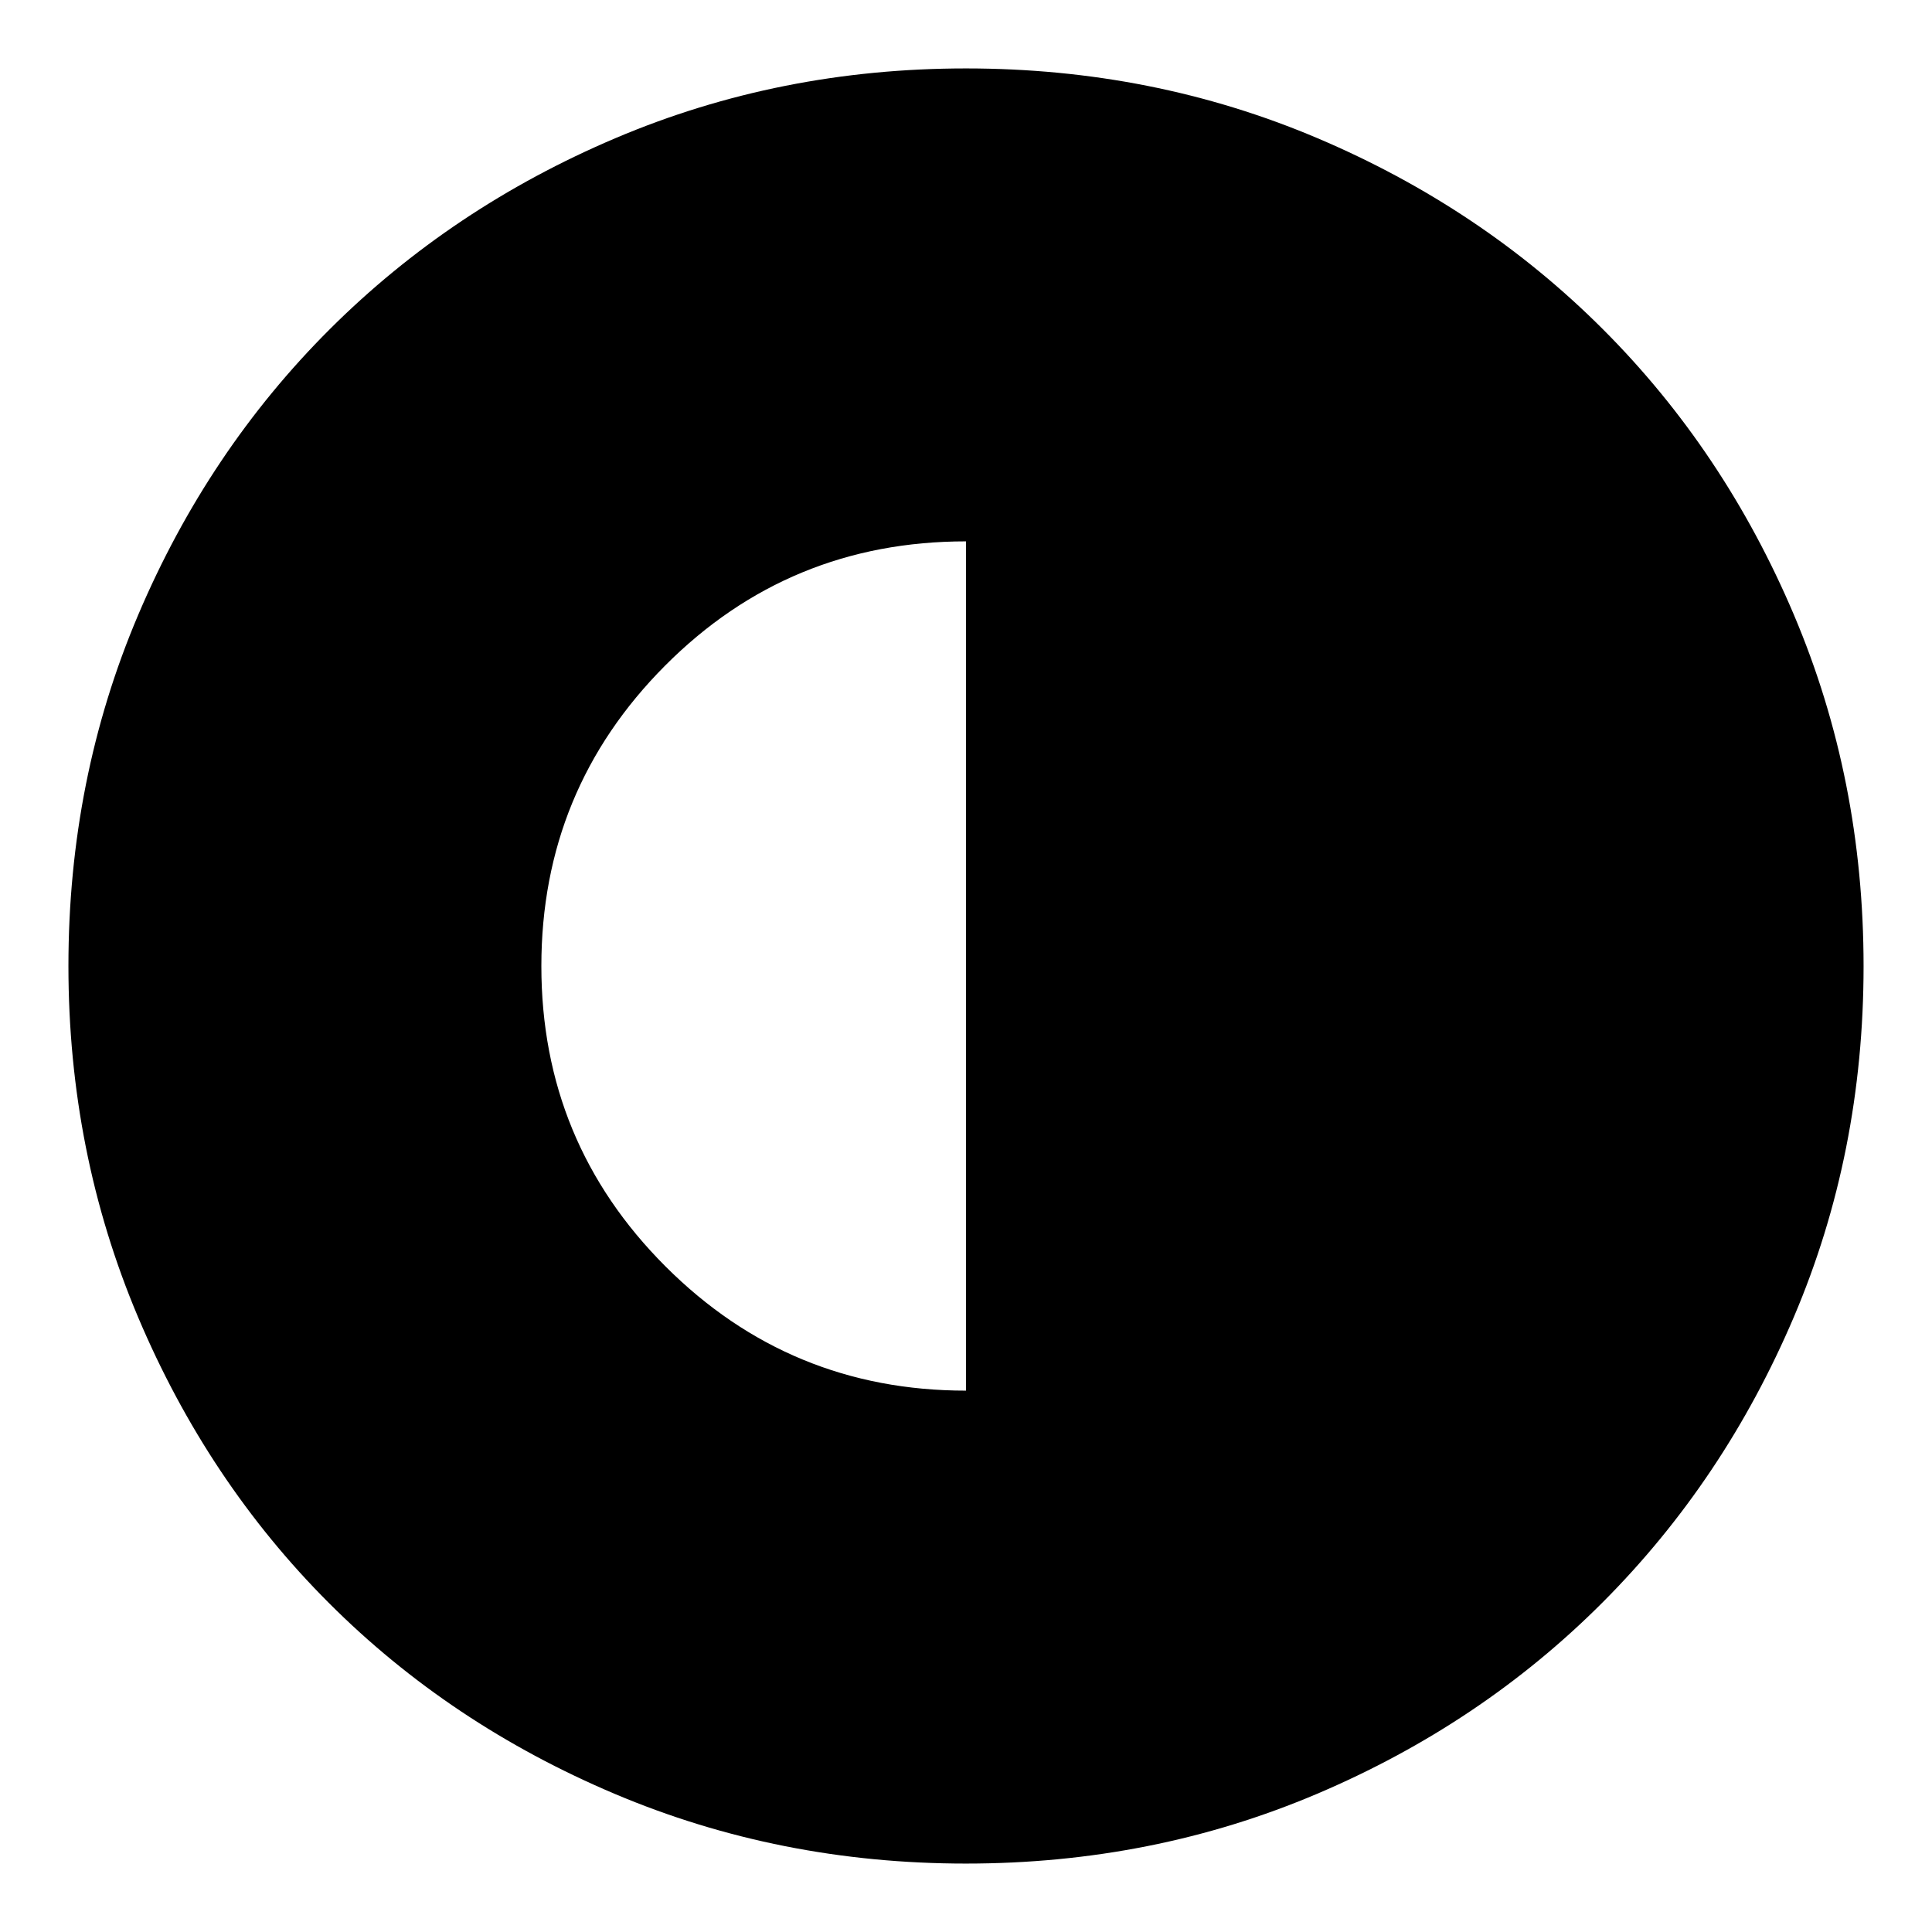 <svg xmlns="http://www.w3.org/2000/svg" height="24" viewBox="0 -960 960 960" width="24"><path d="M480-269v-422q-88 0-149.5 61.729T269-479.961q0 87.581 61.717 149.271Q392.435-269 480-269Zm0 235q-92.64 0-174.467-34.604-81.828-34.603-142.077-94.852-60.249-60.249-94.852-142.077Q34-387.36 34-480q0-92.896 34.662-174.449 34.663-81.553 95.175-141.942 60.511-60.389 142.075-94.999Q387.476-926 480-926q92.886 0 174.476 34.593T796.44-796.44q60.374 60.374 94.967 141.99Q926-572.833 926-479.917q0 92.917-34.61 174.243t-94.999 141.837q-60.389 60.512-141.942 95.174Q572.896-34 480-34Z"/></svg>